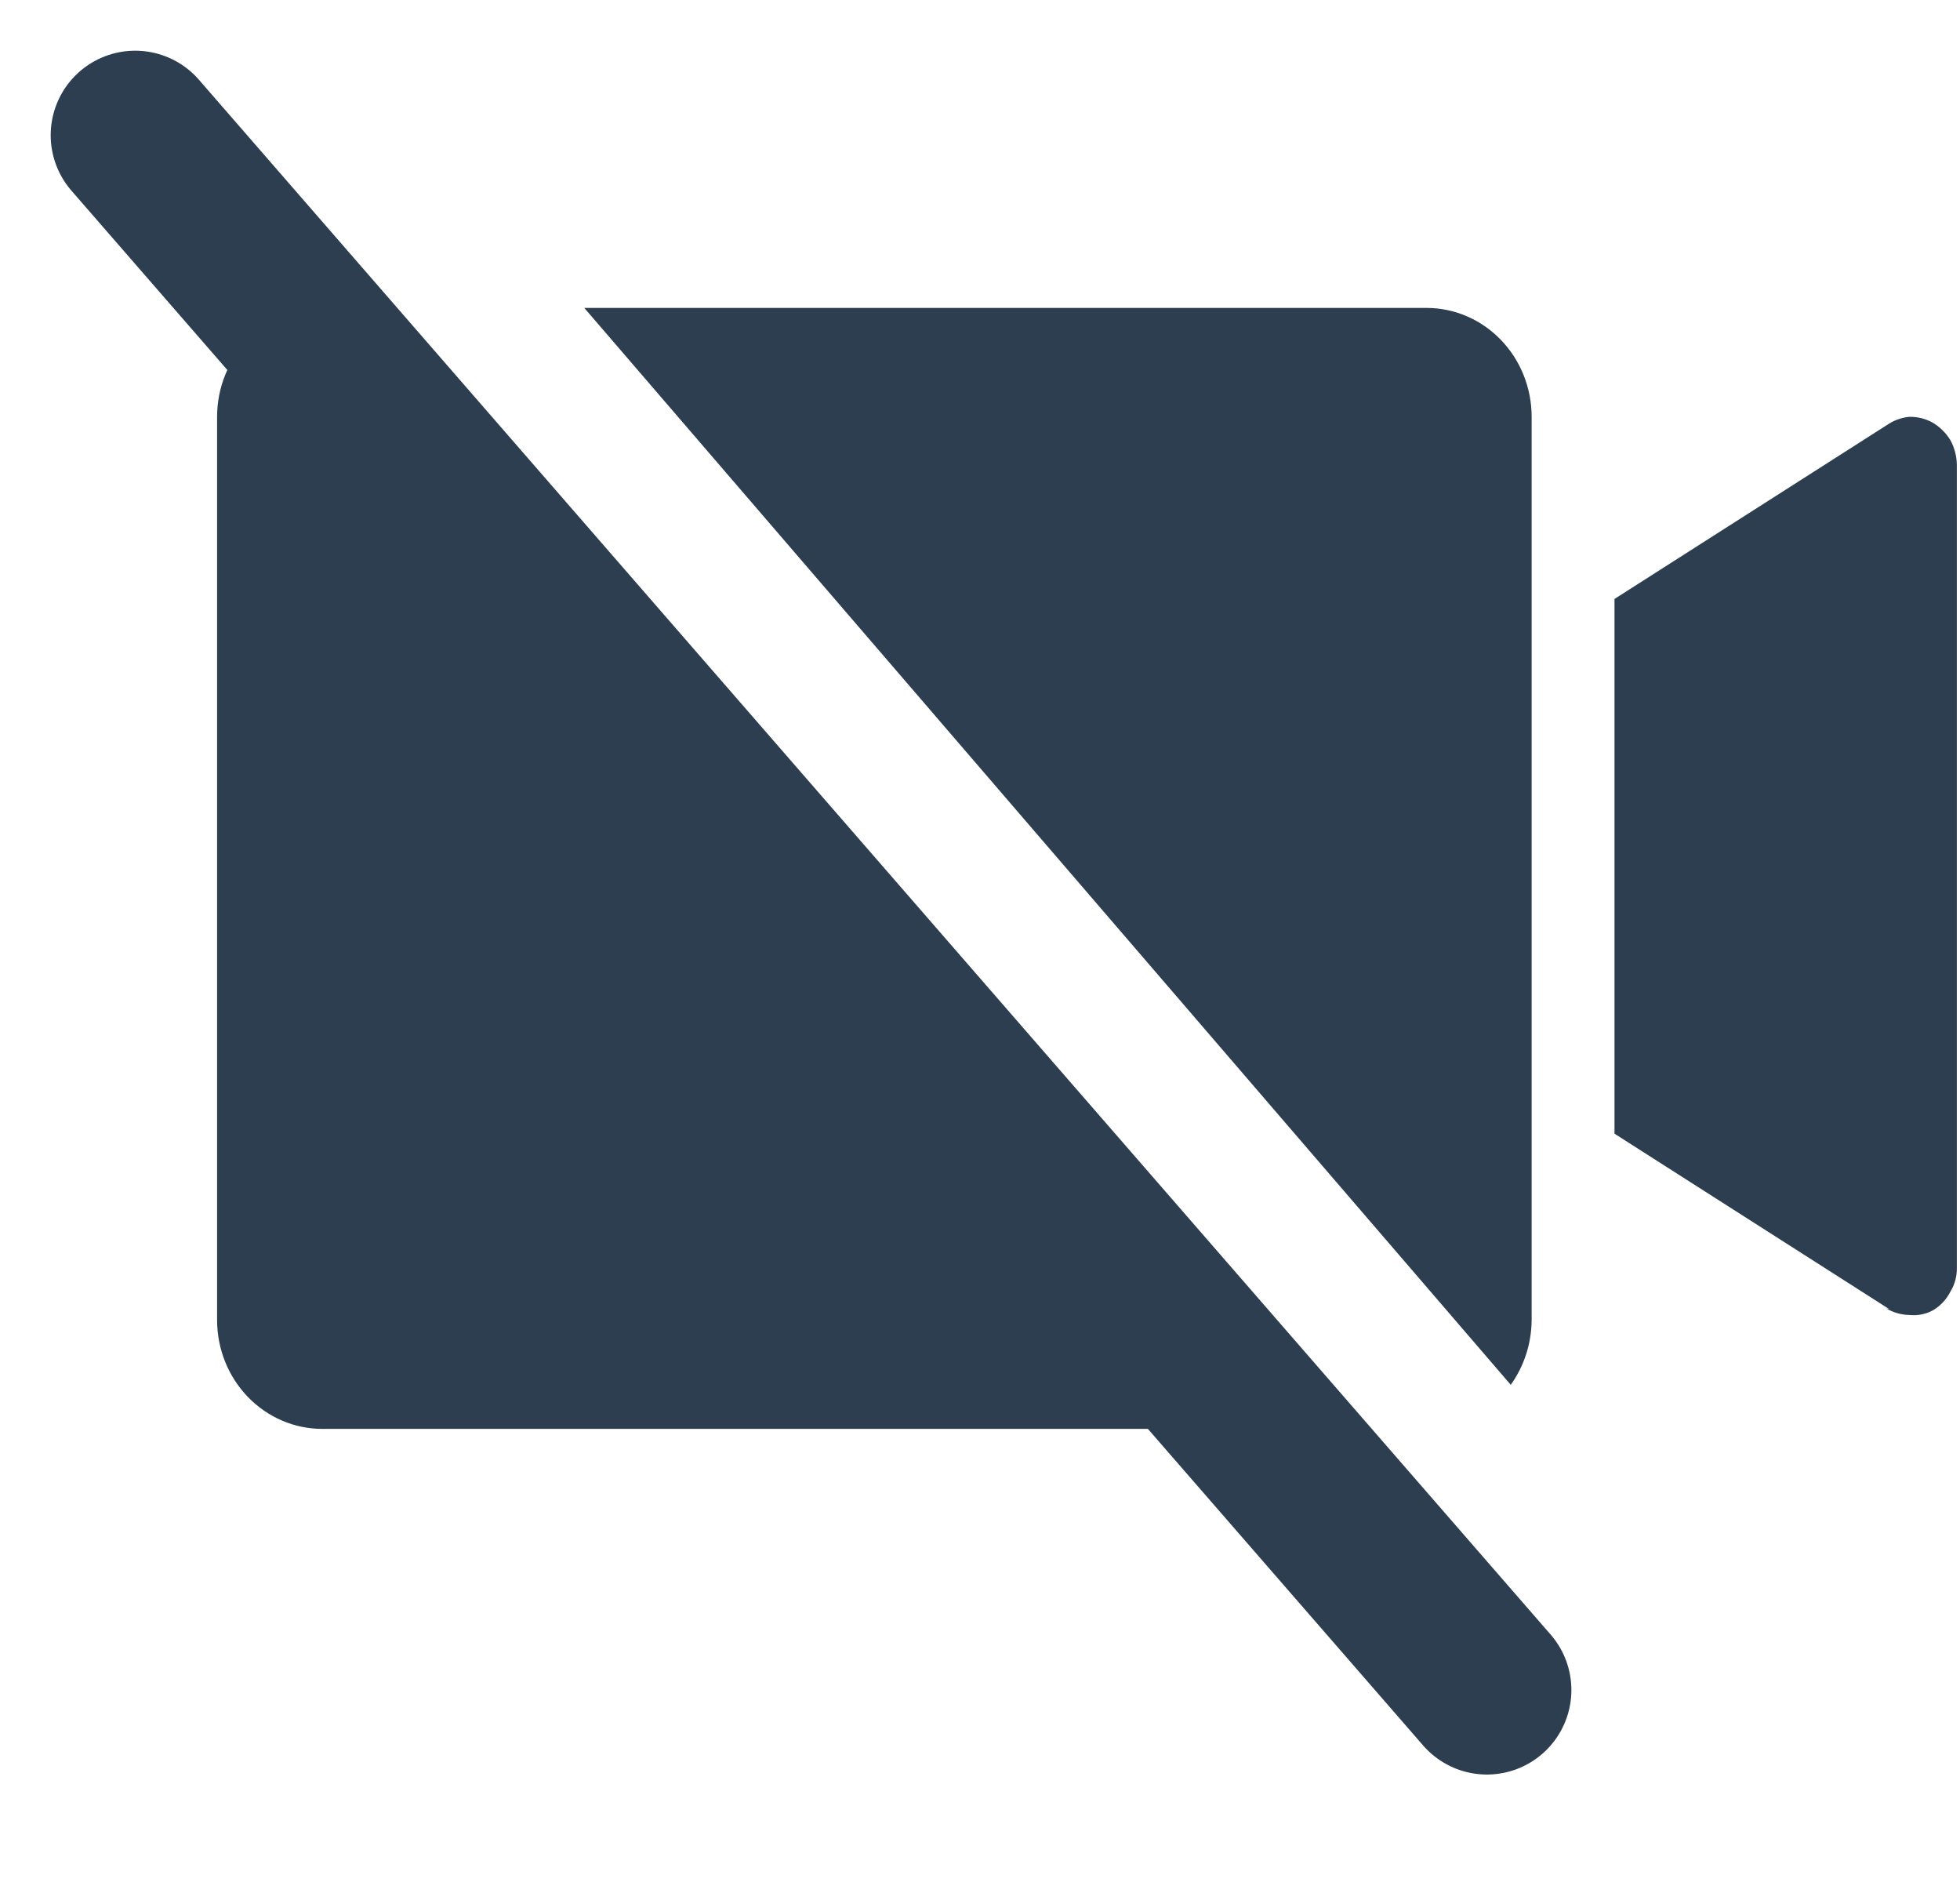 <svg width="29" height="28" viewBox="0 0 29 28" fill="none" xmlns="http://www.w3.org/2000/svg">
<g clip-path="url(#clip0_999_30665)">
<path d="M22.662 6.166V19.526C22.66 19.871 22.552 20.207 22.353 20.485L8.645 4.555H21.117C21.528 4.558 21.921 4.729 22.21 5.031C22.5 5.333 22.662 5.741 22.662 6.166Z" fill="#2C3E4F"/>
<path d="M27.954 19.366L23.888 16.77V8.86L27.954 6.265C28.045 6.209 28.146 6.176 28.251 6.166C28.371 6.164 28.49 6.193 28.596 6.252C28.702 6.315 28.792 6.404 28.858 6.511C28.919 6.623 28.952 6.75 28.953 6.88V18.75C28.956 18.877 28.923 19.001 28.858 19.107C28.8 19.22 28.714 19.313 28.608 19.378C28.499 19.44 28.375 19.465 28.251 19.452C28.13 19.45 28.011 19.416 27.906 19.353L27.954 19.366Z" fill="#2C3E4F"/>
<path d="M19.929 21.137H4.769C4.356 21.137 3.96 20.967 3.668 20.665C3.376 20.363 3.212 19.953 3.212 19.526V6.166C3.212 5.739 3.376 5.329 3.668 5.027C3.96 4.724 4.356 4.555 4.769 4.555H5.661L19.929 21.137Z" fill="#2C3E4F"/>
<path d="M2 2L22 25" stroke="#2C3E4F" stroke-width="2.5" stroke-miterlimit="10" stroke-linecap="round"/>
</g>
<defs>
<clipPath id="clip0_999_30665">
<rect width="29" height="28" fill="white"/>
</clipPath>
</defs>
</svg>
